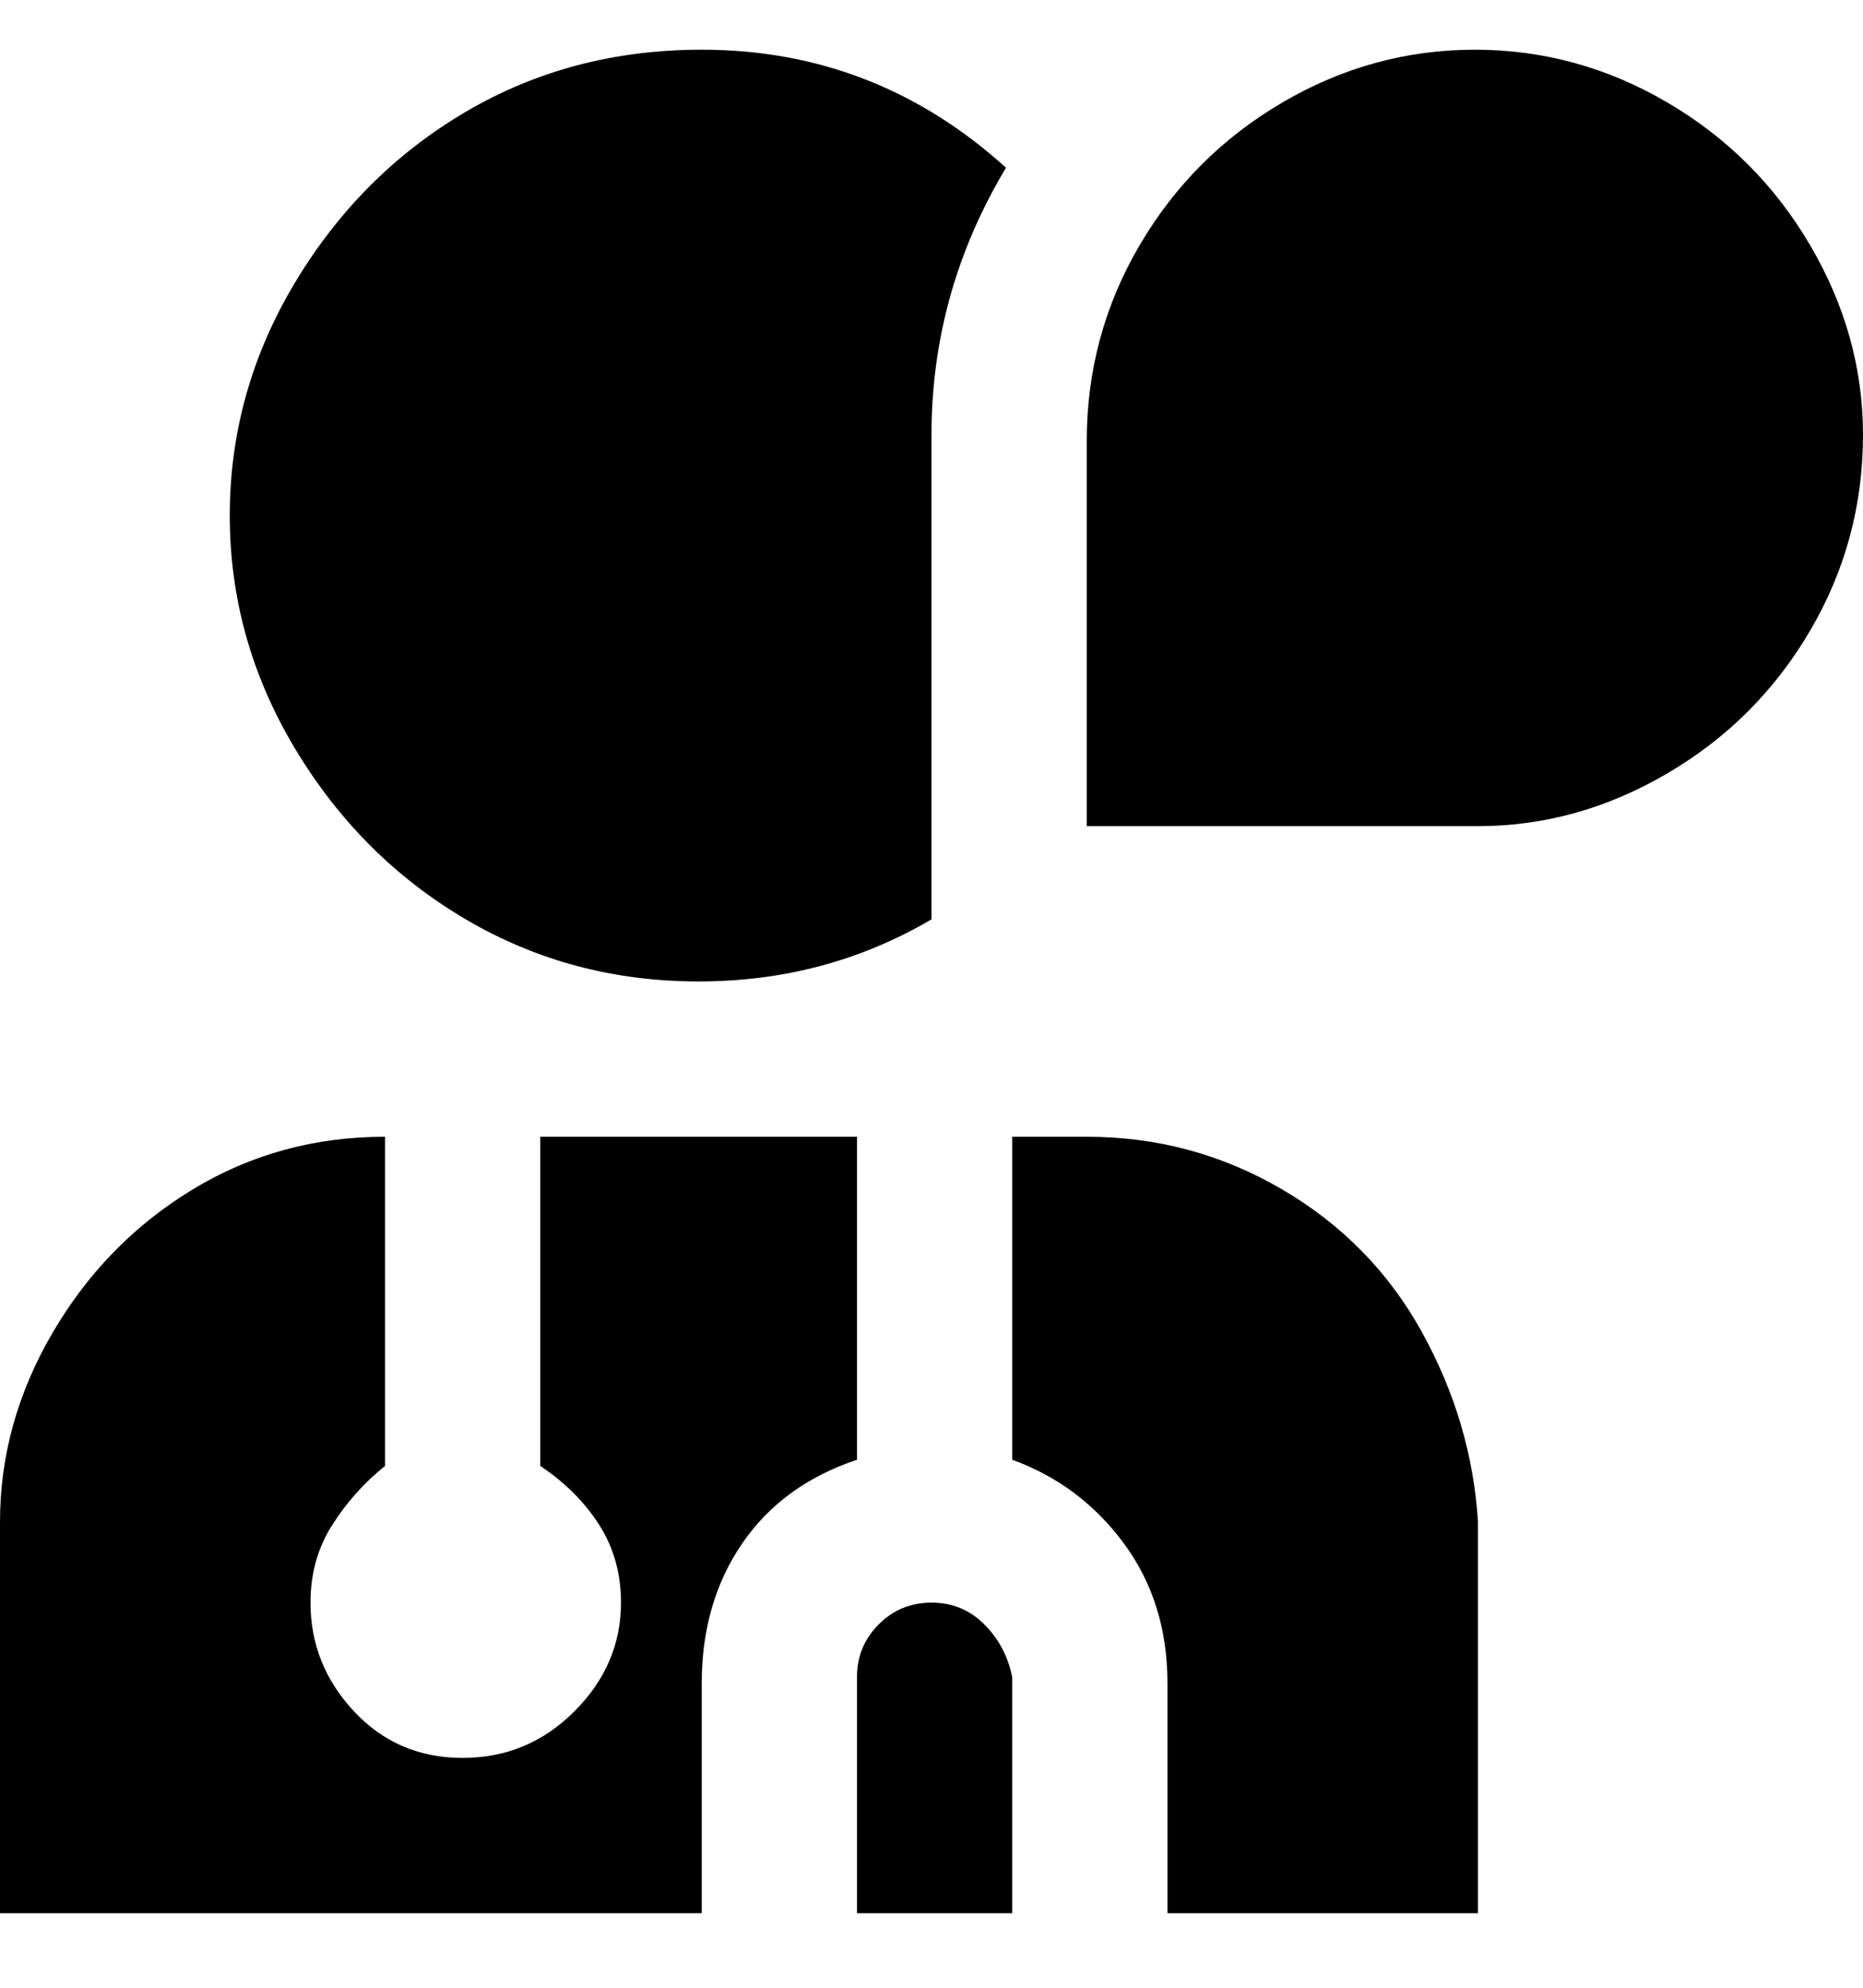 <svg viewBox="0 0 300 320" xmlns="http://www.w3.org/2000/svg"><path d="M113 270v38H0v-63q0-16 8.5-30.5t22.5-23q14-8.5 31-8.5v53q-5 4-8.5 9.5T50 258q0 10 7 17.5t17.5 7.5q10.5 0 18-7.5T100 258q0-7-3.5-12.5T87 236v-53h51v52q-12 4-18.5 13.5T113 271v-1zm62-87h-12v52q11 4 18 13.5t7 22.5v37h50v-63q-1-16-9-30.5t-22.5-23Q192 183 175 183zm-25 75q-5 0-8.5 3.5T138 270v38h25v-38q-1-5-4.5-8.5T150 258zM300 70q0-16-8.5-30.5t-23-23Q254 8 237.5 8t-31 8.5q-14.5 8.5-23 23T175 71v62h63q16 0 30.5-8.5t23-23Q300 87 300 70zm-150 0q0-23 12-43-21-19-49-19-21 0-38 10T47.5 45.5Q37 63 37 83t10.5 37.5Q58 138 75 148t37.5 10q20.5 0 37.5-10V70z"/></svg>